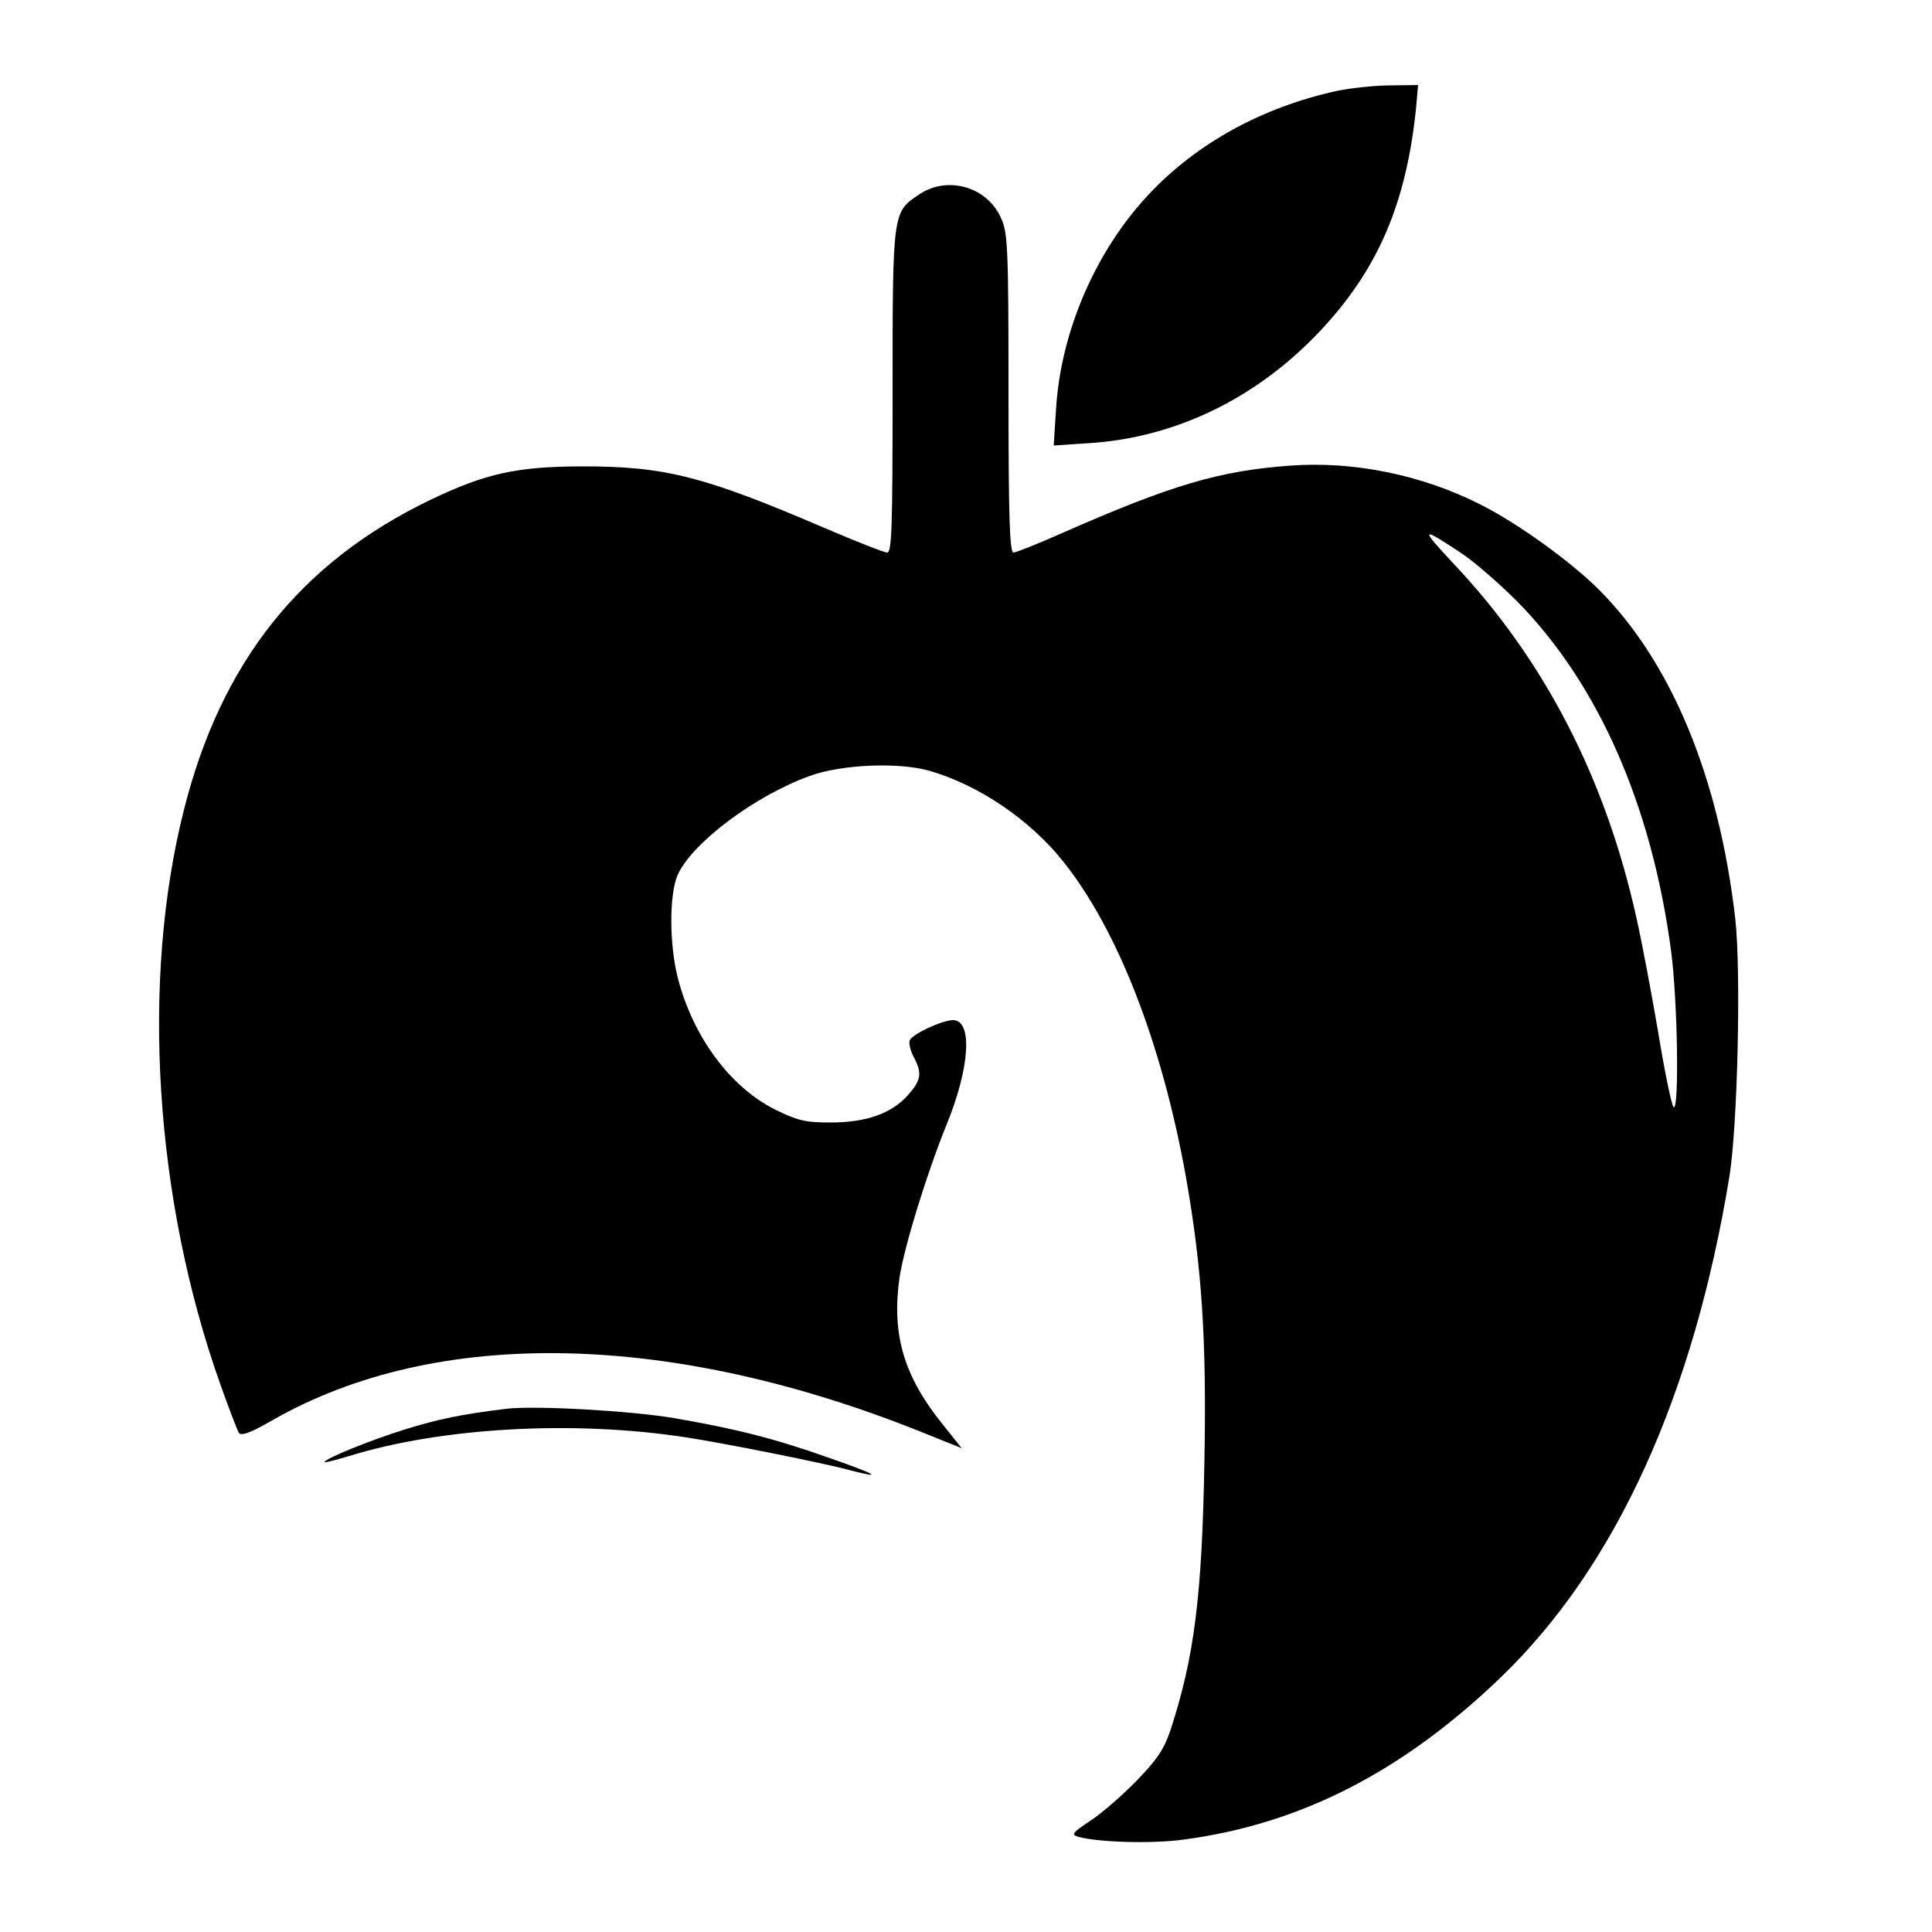 <?xml version="1.0" standalone="no"?>
<!DOCTYPE svg PUBLIC "-//W3C//DTD SVG 20010904//EN"
 "http://www.w3.org/TR/2001/REC-SVG-20010904/DTD/svg10.dtd">
<svg version="1.0" xmlns="http://www.w3.org/2000/svg"
 width="500pt" height="500pt" viewBox="0 0 500 500"
 preserveAspectRatio="xMidYMid meet">

<g transform="translate(0,500) scale(0.1,-0.1)"
fill="#000000" stroke="none">
<path d="M3461 4765 c-193 -42 -363 -135 -487 -267 -138 -146 -229 -356 -241
-557 l-6 -94 90 6 c225 14 435 116 599 290 150 159 224 331 249 580 l5 57 -72
-1 c-40 0 -102 -7 -137 -14z"/>
<path d="M2379 4497 c-69 -46 -69 -44 -69 -509 0 -353 -2 -418 -14 -418 -8 0
-81 29 -163 64 -310 133 -411 159 -623 159 -172 0 -253 -18 -397 -87 -336
-162 -541 -420 -637 -802 -112 -442 -76 -1008 94 -1486 22 -62 44 -119 48
-126 6 -9 29 -1 88 33 426 243 1038 230 1696 -38 l87 -35 -48 60 c-102 126
-134 234 -113 382 12 79 70 268 122 396 60 147 68 270 16 270 -29 -1 -105 -36
-112 -53 -2 -7 2 -27 11 -43 22 -42 19 -59 -15 -98 -43 -48 -108 -71 -201 -71
-65 0 -85 5 -142 33 -117 58 -214 189 -253 342 -22 86 -22 213 -1 264 36 83
199 206 343 258 82 30 231 36 310 13 128 -37 260 -127 346 -235 141 -177 255
-470 317 -815 41 -232 54 -419 48 -735 -6 -350 -26 -509 -88 -698 -17 -50 -34
-75 -87 -130 -37 -38 -91 -85 -120 -104 -48 -32 -51 -36 -30 -42 53 -14 189
-18 270 -7 303 40 567 175 822 420 298 287 499 729 592 1298 21 133 30 528 15
664 -42 368 -166 667 -355 855 -73 72 -208 170 -306 219 -150 76 -327 112
-490 100 -182 -13 -306 -49 -590 -174 -63 -28 -121 -51 -127 -51 -10 0 -13 89
-13 413 0 385 -2 415 -20 454 -36 80 -138 109 -211 60z m1405 -930 c33 -22 97
-78 142 -123 210 -213 349 -528 399 -907 17 -130 21 -417 6 -402 -5 6 -23 91
-39 190 -17 99 -42 234 -57 300 -80 361 -238 667 -472 915 -90 96 -87 99 21
27z"/>
<path d="M1310 1354 c-116 -14 -177 -27 -261 -53 -90 -28 -209 -76 -209 -85 0
-2 27 5 61 15 240 75 585 94 875 49 99 -15 359 -67 424 -85 92 -24 67 -10 -57
33 -141 50 -242 75 -399 102 -112 19 -361 33 -434 24z"/>
</g>
</svg>
